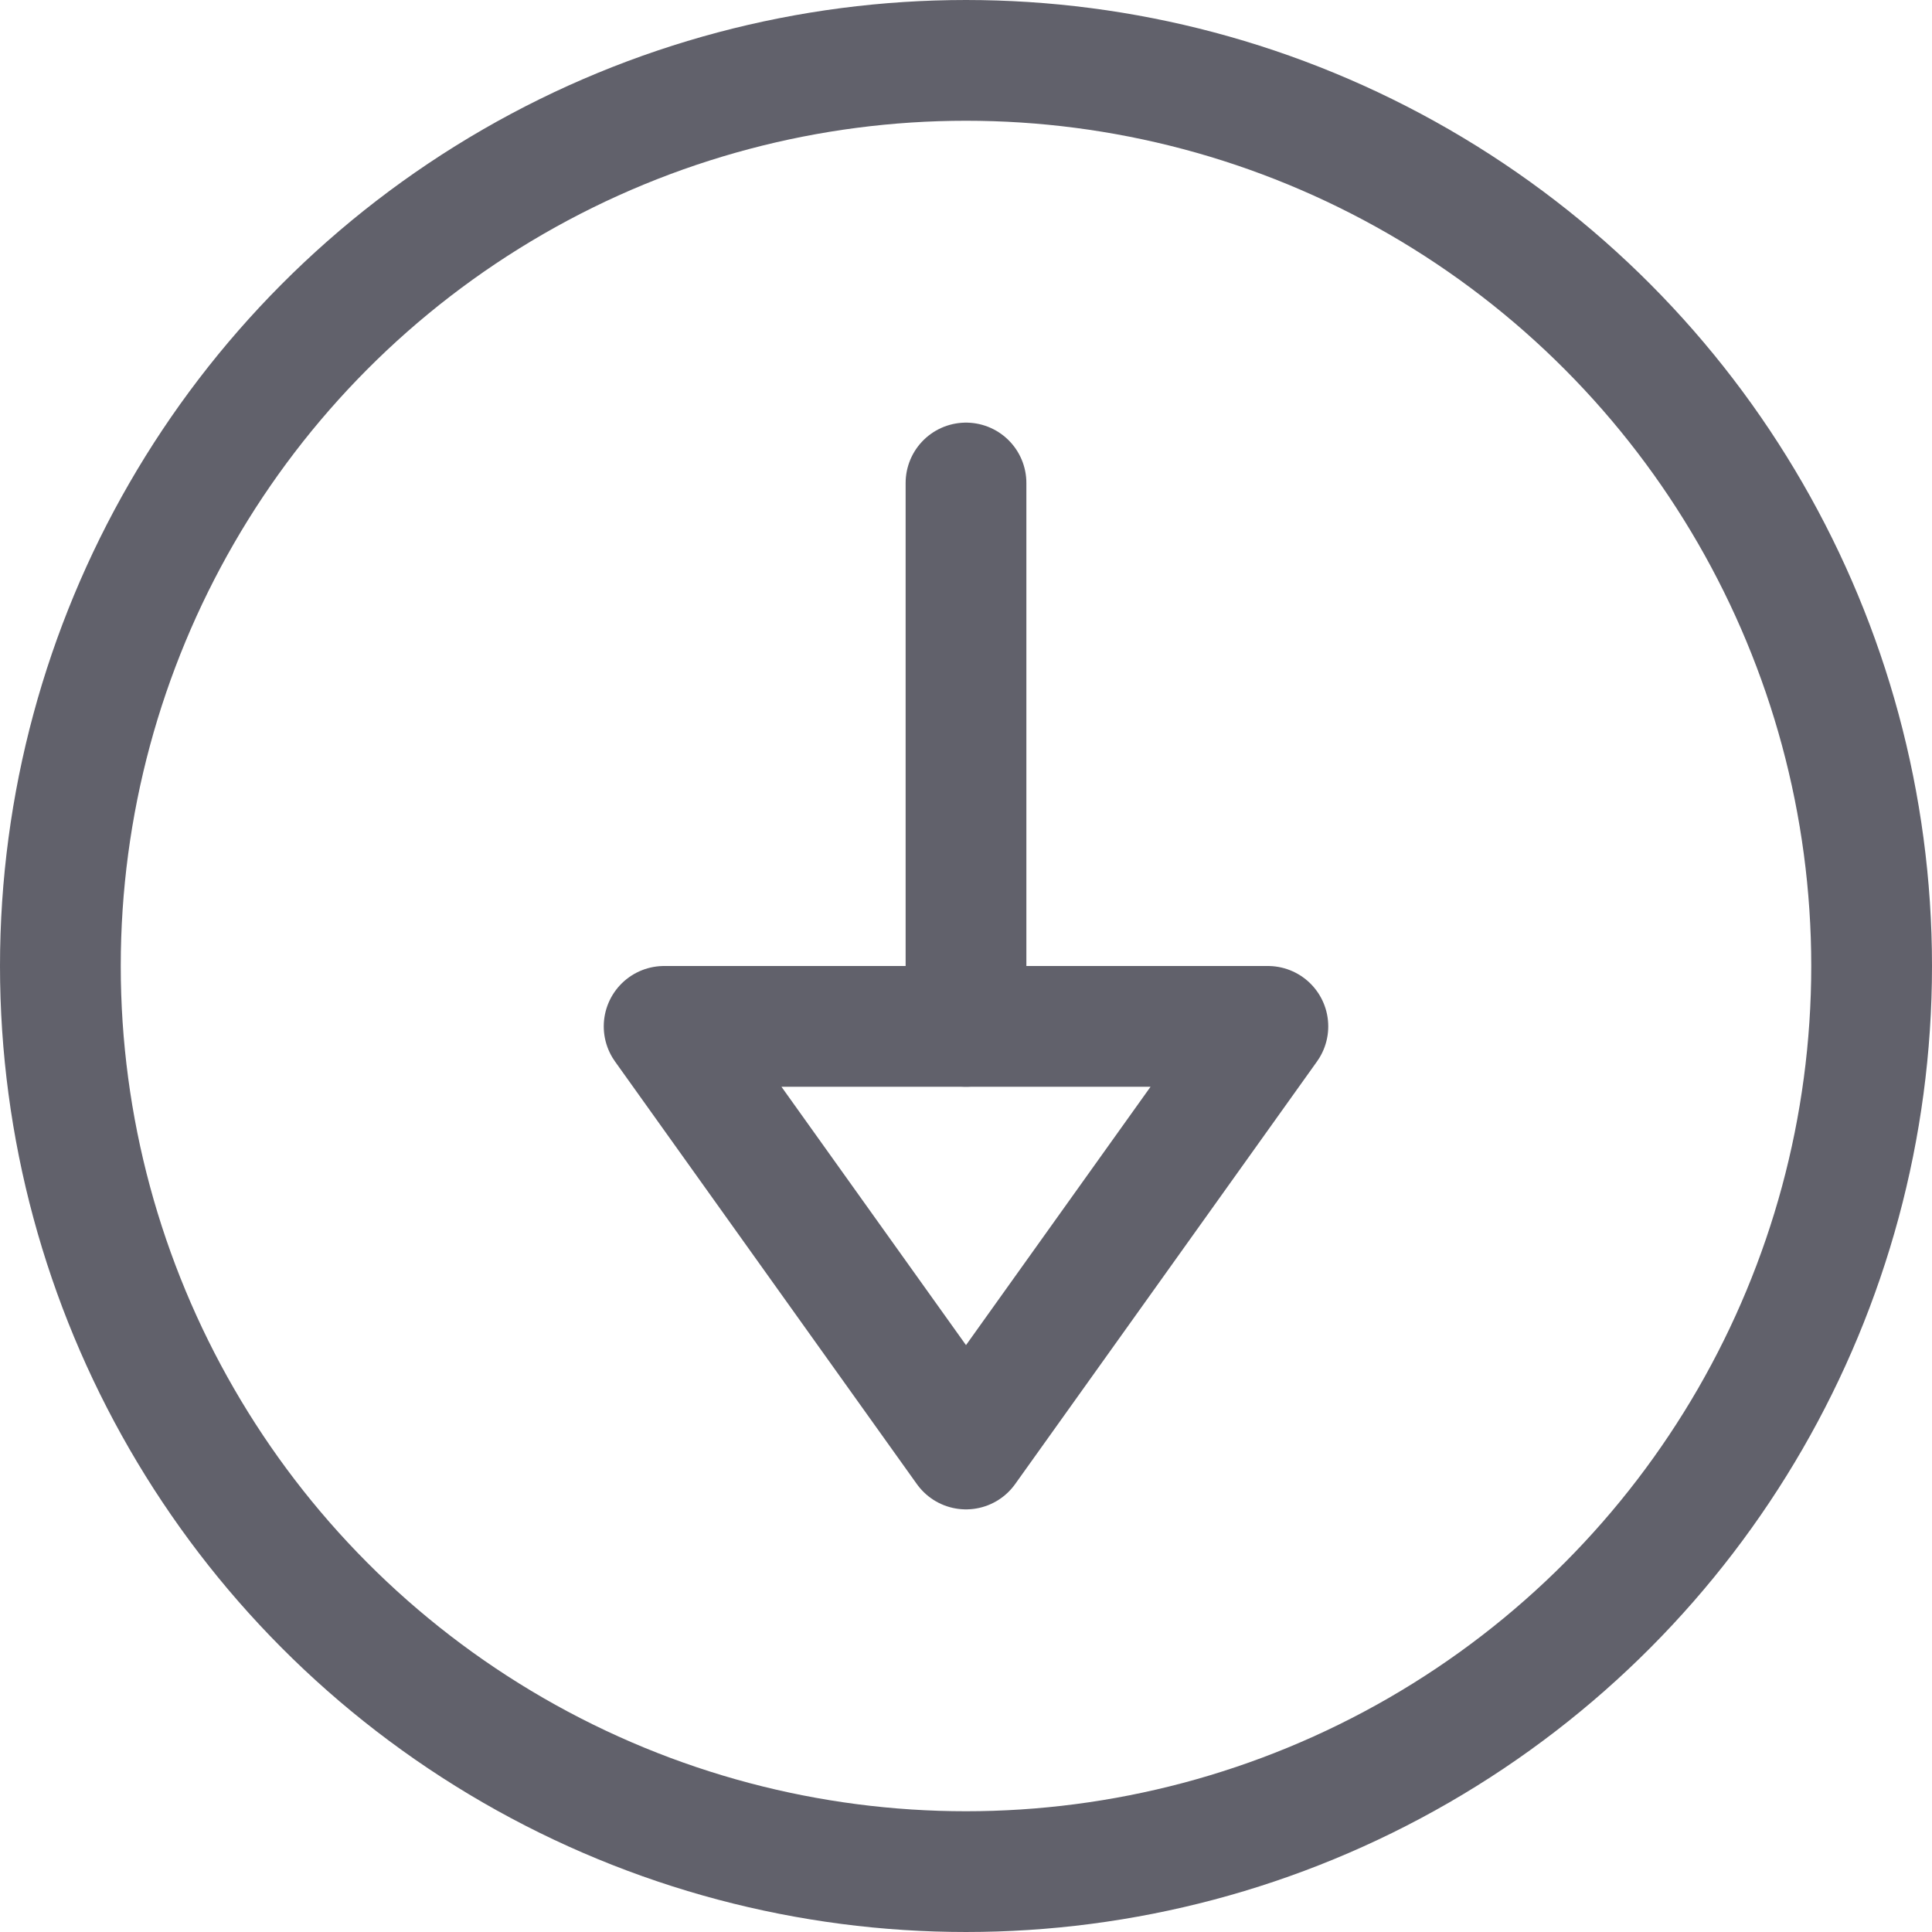 <svg xmlns="http://www.w3.org/2000/svg" height="24" width="24" viewBox="0 0 32 32"><g stroke-linecap="round" fill="#61616b" stroke-linejoin="round" class="nc-icon-wrapper"><circle cx="16" cy="16" r="15" fill="none" stroke="#61616b" stroke-width="2"></circle><line data-color="color-2" x1="16" y1="8" x2="16" y2="17" fill="none" stroke="#61616b" stroke-width="2"></line><polygon data-color="color-2" points="11 17 21 17 16 24 11 17" fill="none" stroke="#61616b" stroke-width="2"></polygon></g></svg>